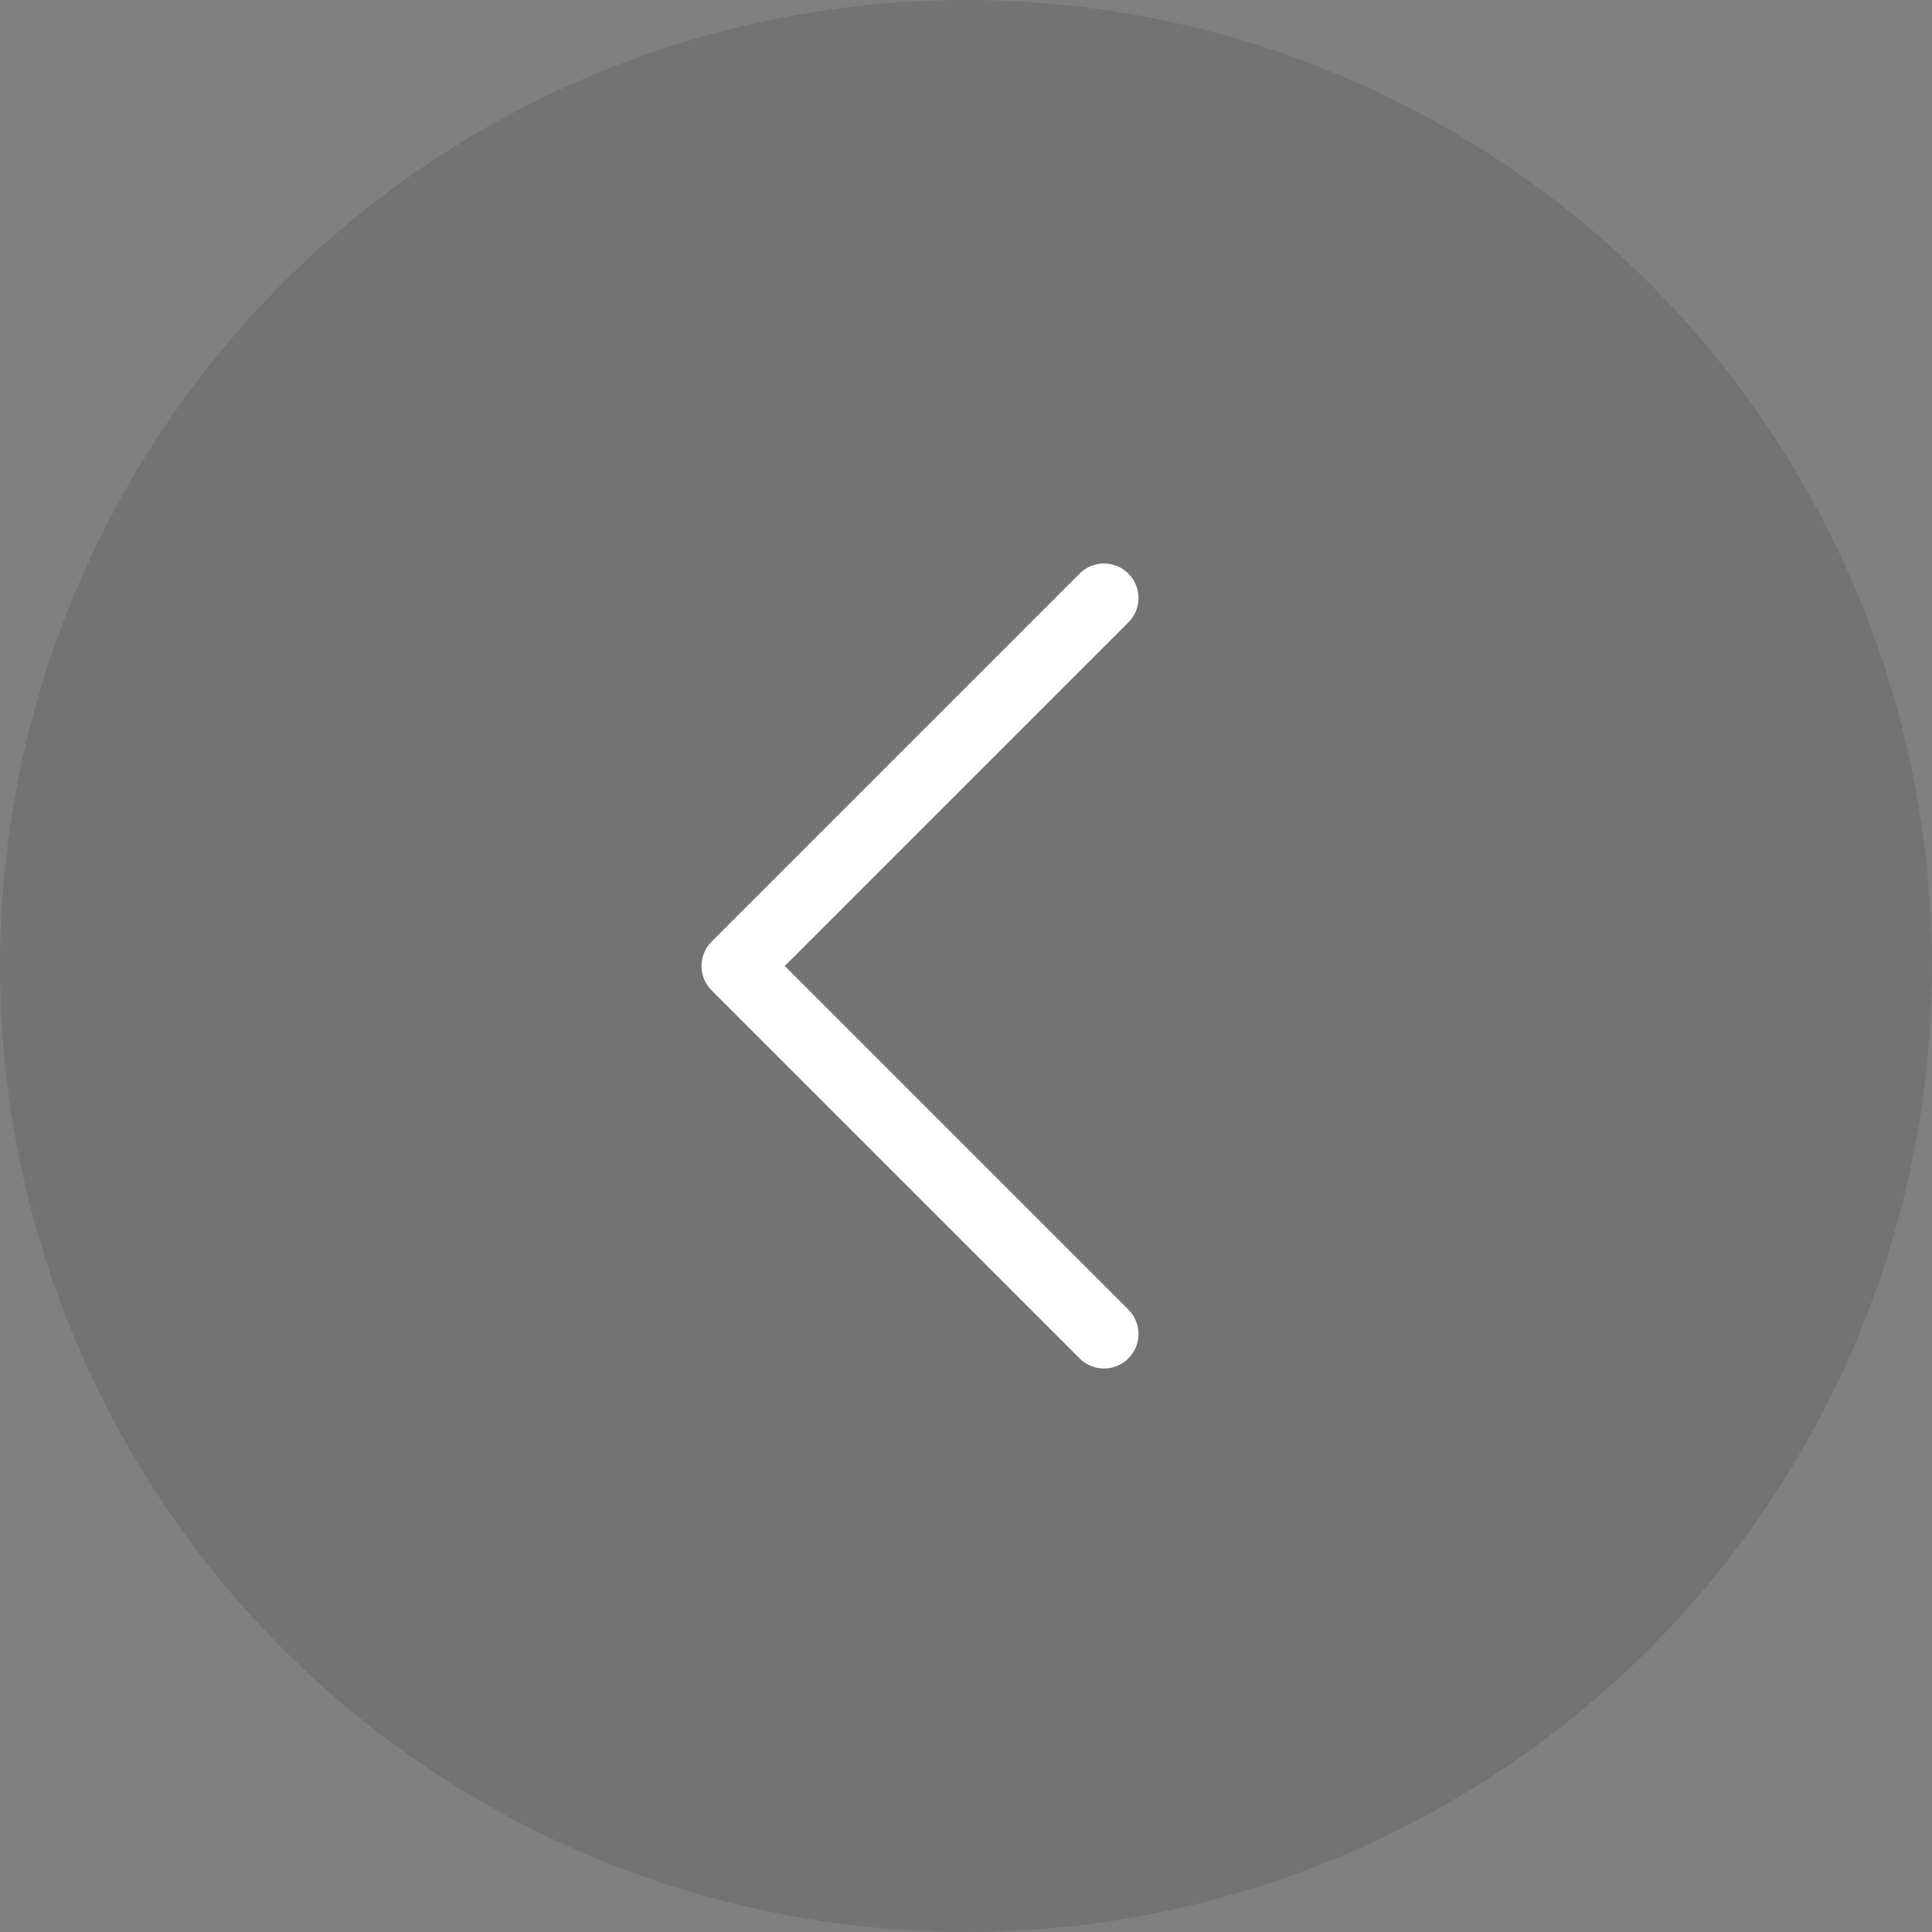 <svg xmlns="http://www.w3.org/2000/svg" width="42" height="42" viewBox="0 0 42 42">
    <rect x="0" y="0" width="42" height="42" fill="#808080" stroke="none"/>
    <g fill="none" fill-rule="evenodd" transform="matrix(-1 0 0 1 42 0)">
        <circle cx="21" cy="21" r="21" fill="#000" opacity=".1"/>
        <path stroke="#FFF" stroke-linecap="round" stroke-linejoin="round" stroke-width="1.5" d="M18 29l8-8-8-8"/>
    </g>
</svg>
